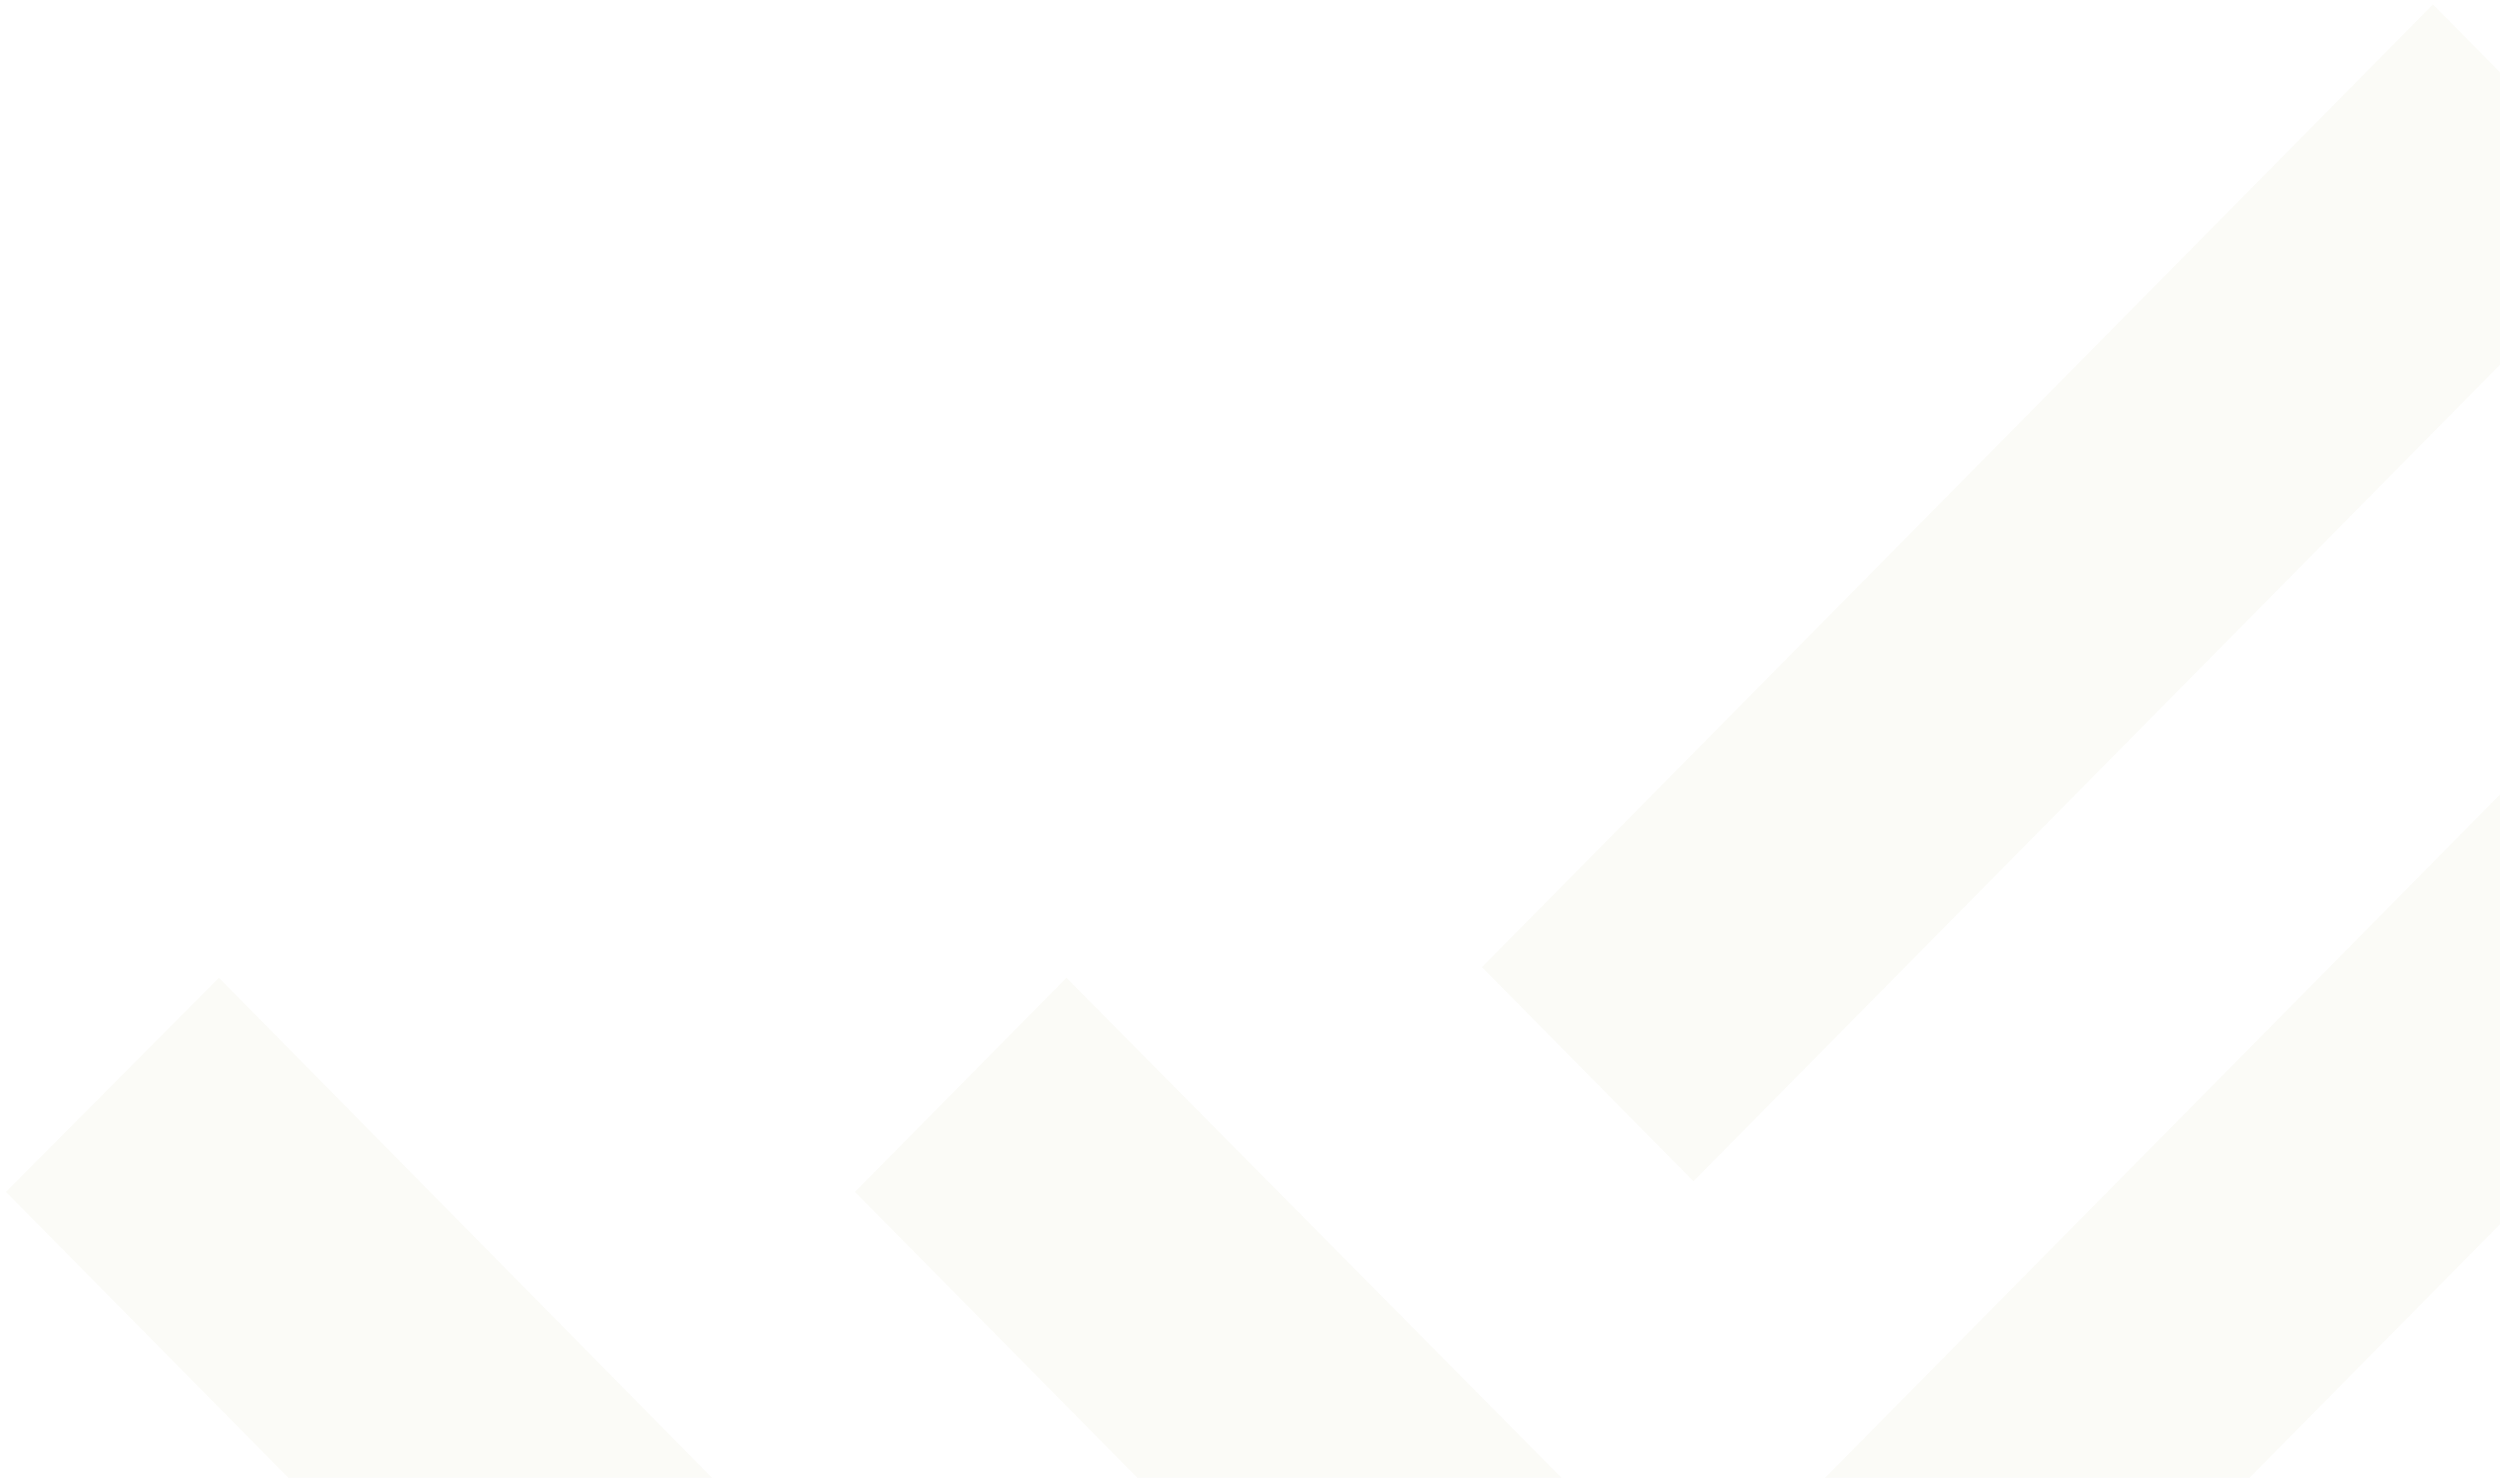 <svg width="225" height="133" viewBox="0 0 225 133" fill="none" xmlns="http://www.w3.org/2000/svg">
<path opacity="0.5" d="M238 19.667L218.965 0.397L133.375 87.043L152.41 106.313L238 19.667ZM295.24 0.397L152.41 144.99L95.98 88L76.945 107.27L152.41 183.667L314.41 19.667L295.24 0.397ZM0.535 107.27L76 183.667L95.035 164.397L19.705 88L0.535 107.27Z" fill="#E5E2C9" fill-opacity="0.3"/>
</svg>
